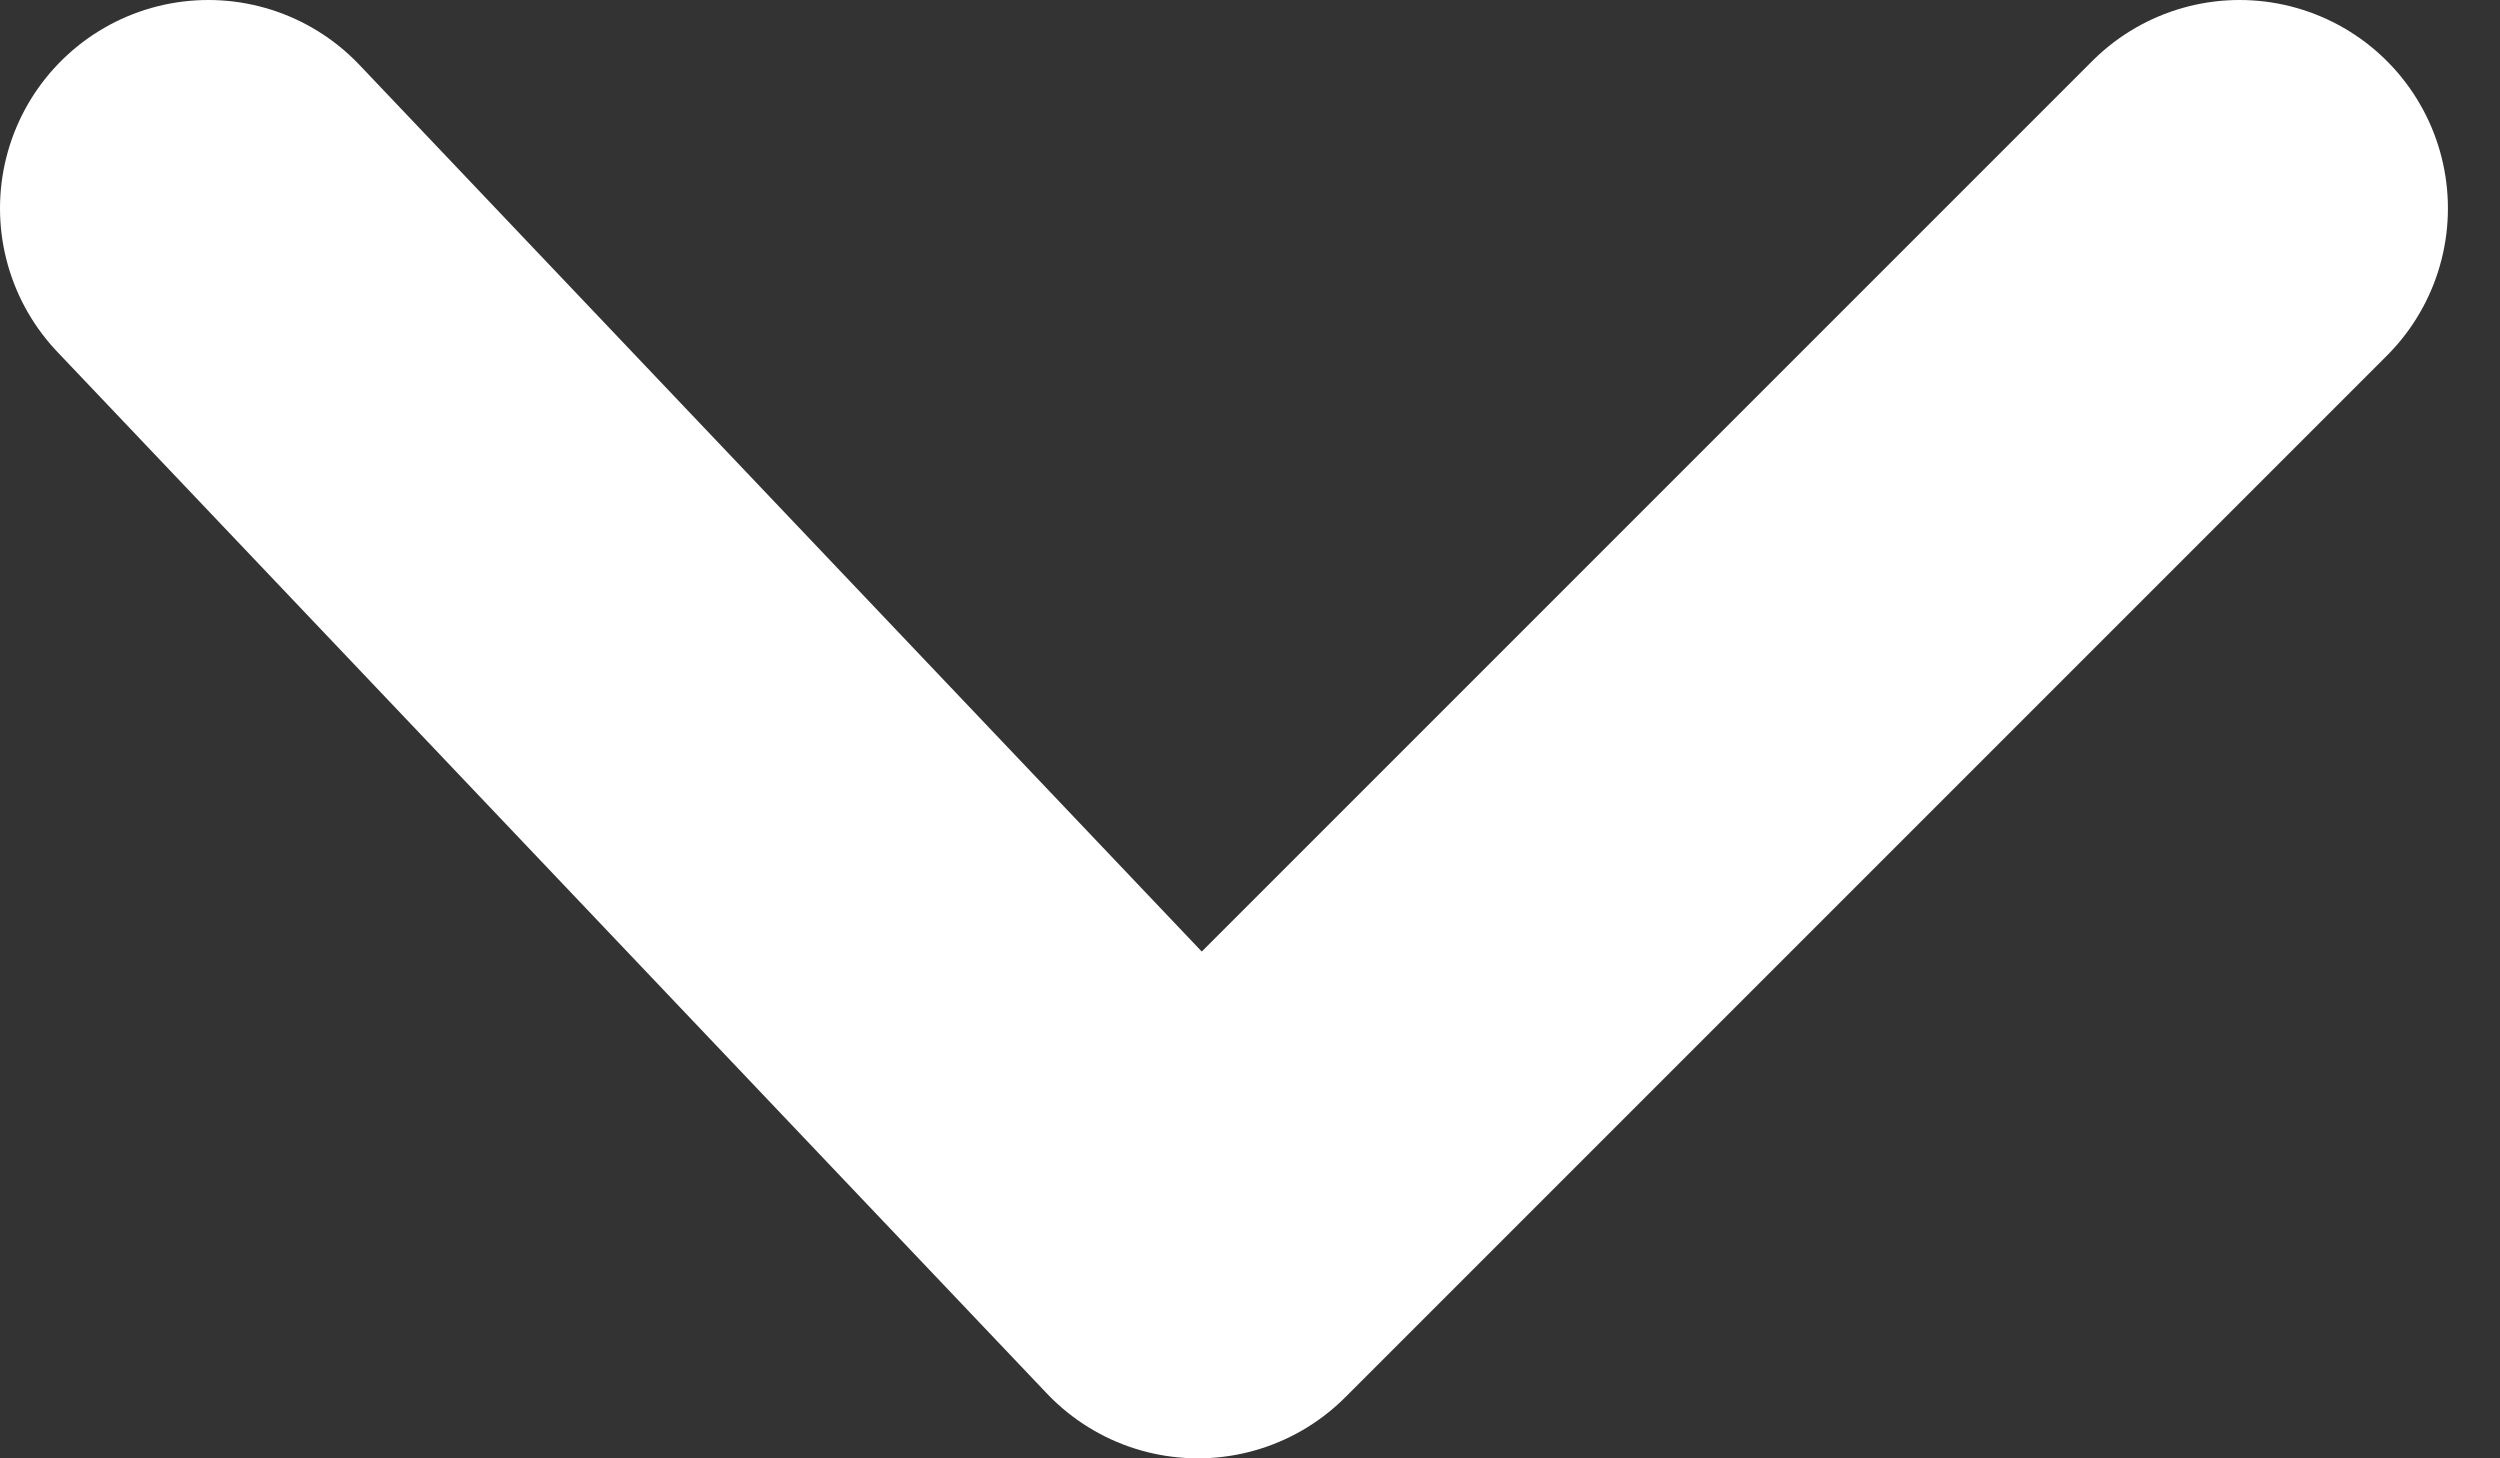 <svg width="24" height="14" viewBox="0 0 24 14" fill="none" xmlns="http://www.w3.org/2000/svg">
<rect x="0" y="0" width="24" height="14" fill="#333333" stroke="none"/>
<path d="M2 2L11.5 12L21.5 2" stroke="white" stroke-width="4" stroke-linecap="round" stroke-linejoin="round"/>
</svg>
